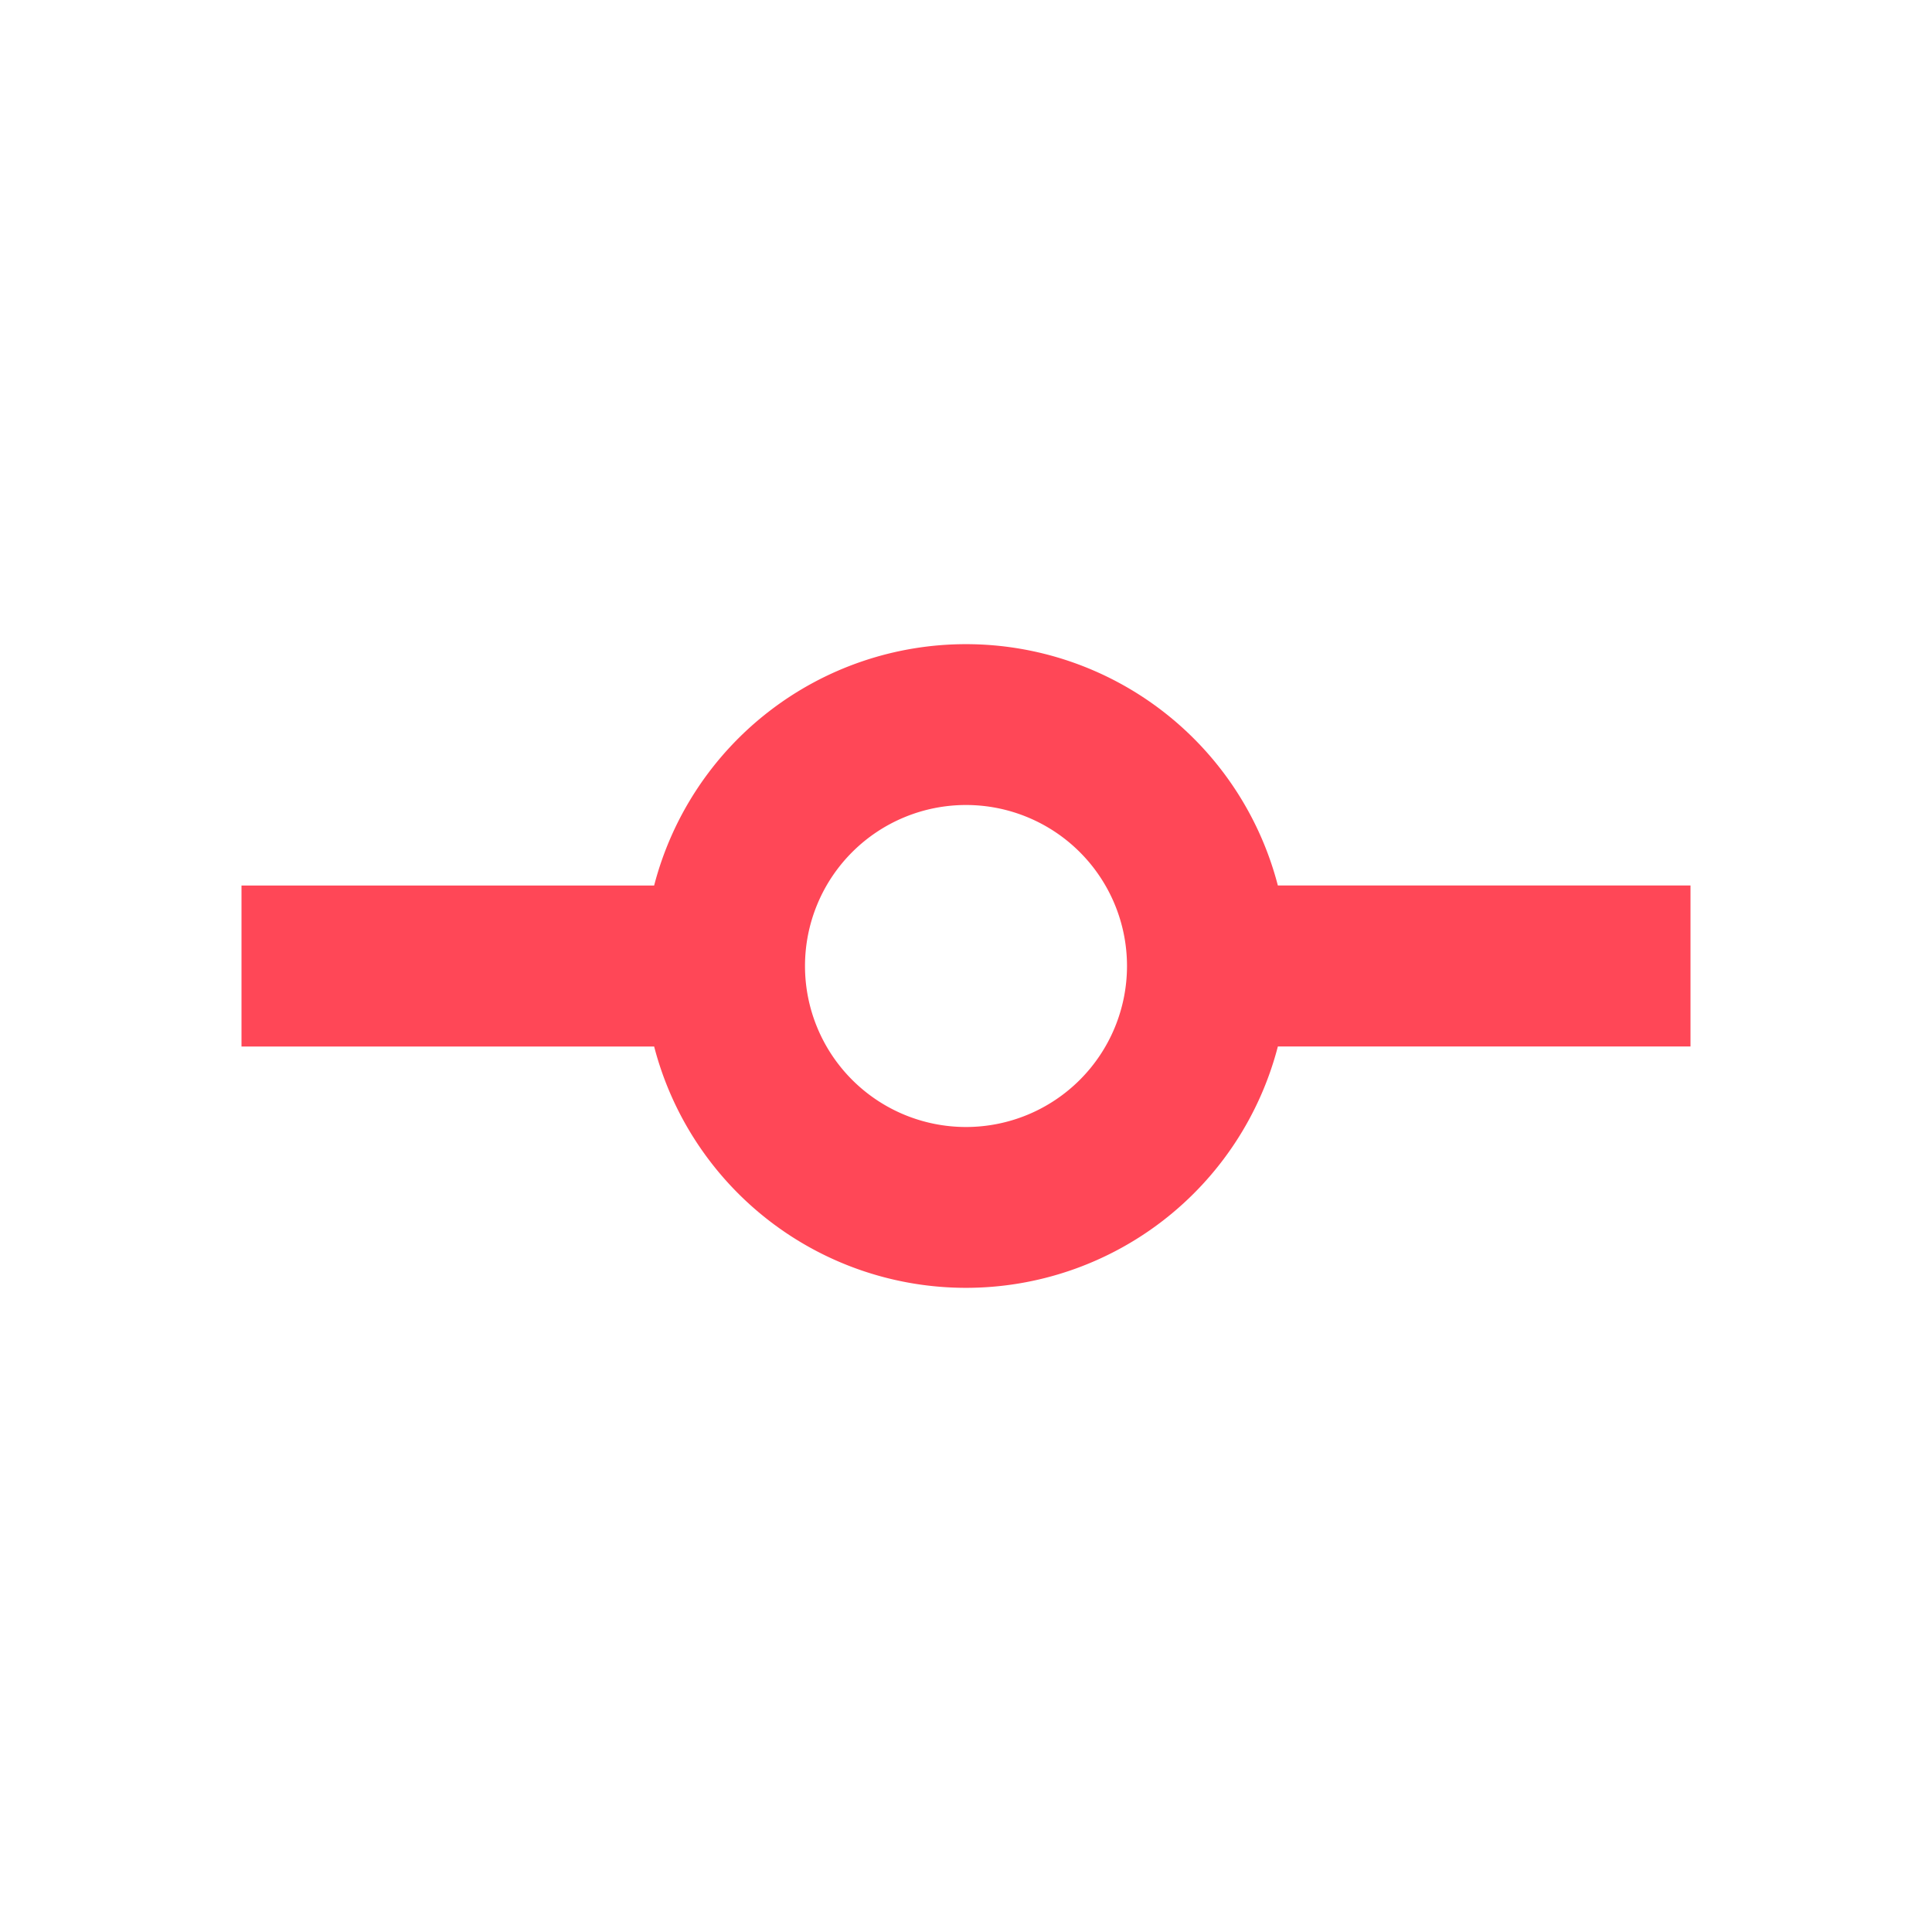 <svg xmlns="http://www.w3.org/2000/svg" data-testid="icon" fill="#ff4757" class="icon" viewBox="0 0 24 24" width="16" height="16">
    <path fill="none" d="M0 0h24v24H0z"/>
    <path d="M15.874 13a4.002 4.002 0 0 1-7.748 0H3v-2h5.126a4.002 4.002 0 0 1 7.748 0H21v2h-5.126zM12 14a2 2 0 1 0 0-4 2 2 0 0 0 0 4z"/>
</svg>